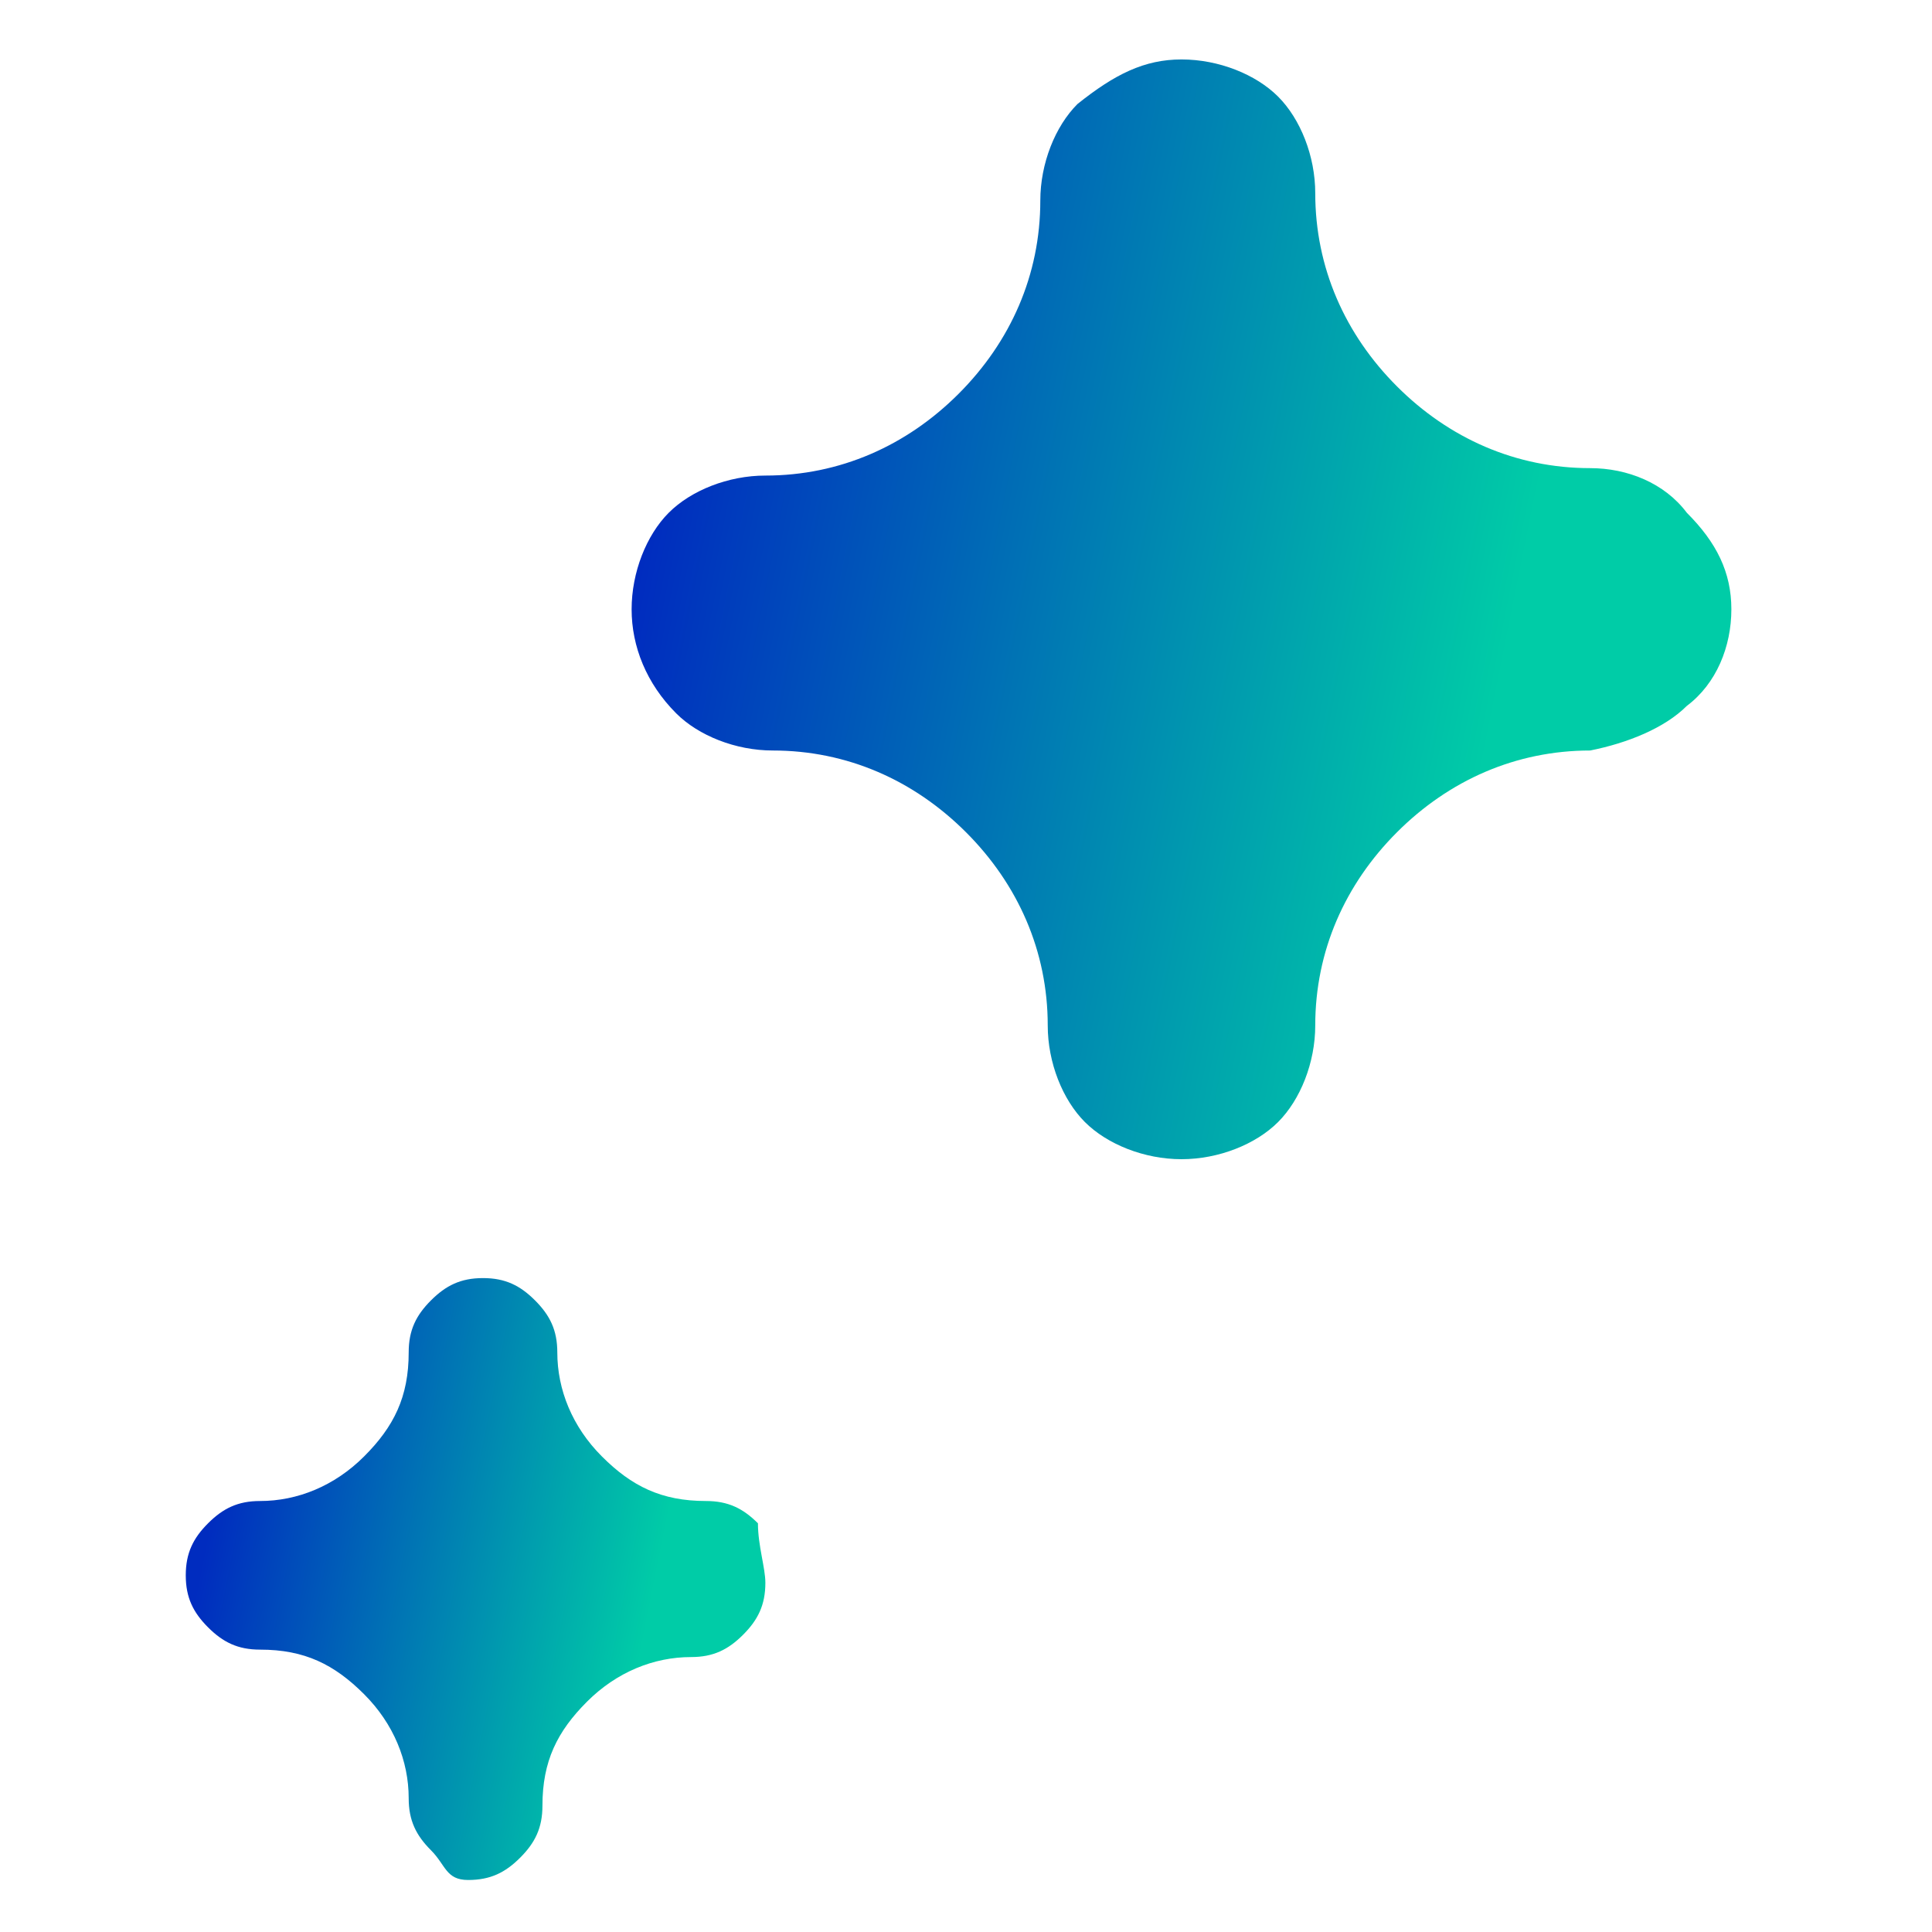 <?xml version="1.0" encoding="utf-8"?>
<!-- Generator: Adobe Illustrator 28.3.0, SVG Export Plug-In . SVG Version: 6.00 Build 0)  -->
<svg version="1.1" id="Capa_1" xmlns="http://www.w3.org/2000/svg" xmlns:xlink="http://www.w3.org/1999/xlink" x="0px" y="0px"
	 viewBox="0 0 26 26" style="enable-background:new 0 0 26 26;" xml:space="preserve">
<style type="text/css">
	.st0{fill:url(#SVGID_1_);}
	.st1{fill:url(#SVGID_00000083063404309624292470000006266343247070911875_);}
</style>
<linearGradient id="SVGID_1_" gradientUnits="userSpaceOnUse" x1="8.784" y1="19.081" x2="20.206" y2="16.797" gradientTransform="matrix(1 0 0 -1 0 25.89)">
	<stop  offset="0" style="stop-color:#002CBF"/>
	<stop  offset="1" style="stop-color:#00CCA7"/>
</linearGradient>
<path class="st0" d="M23.3,8.2c0,0.5-0.2,1-0.6,1.3c-0.3,0.3-0.8,0.5-1.3,0.6c-1,0-1.9,0.4-2.6,1.1c-0.7,0.7-1.1,1.6-1.1,2.6
	c0,0.5-0.2,1-0.5,1.3c-0.3,0.3-0.8,0.5-1.3,0.5c-0.5,0-1-0.2-1.3-0.5c-0.3-0.3-0.5-0.8-0.5-1.3c0-1-0.4-1.9-1.1-2.6
	c-0.7-0.7-1.6-1.1-2.6-1.1c-0.5,0-1-0.2-1.3-0.5C8.7,9.2,8.5,8.7,8.5,8.2c0-0.5,0.2-1,0.5-1.3c0.3-0.3,0.8-0.5,1.3-0.5
	c1,0,1.9-0.4,2.6-1.1c0.7-0.7,1.1-1.6,1.1-2.6c0-0.5,0.2-1,0.5-1.3C15,1,15.4,0.8,15.9,0.8c0.5,0,1,0.2,1.3,0.5
	c0.3,0.3,0.5,0.8,0.5,1.3c0,1,0.4,1.9,1.1,2.6c0.7,0.7,1.6,1.1,2.6,1.1c0.5,0,1,0.2,1.3,0.6C23.1,7.3,23.3,7.7,23.3,8.2z"/>
<linearGradient id="SVGID_00000161626255162668698920000009788460034046161073_" gradientUnits="userSpaceOnUse" x1="2.801" y1="5.289" x2="8.719" y2="4.105" gradientTransform="matrix(1 0 0 -1 0 25.89)">
	<stop  offset="0" style="stop-color:#002CBF"/>
	<stop  offset="1" style="stop-color:#00CCA7"/>
</linearGradient>
<path style="fill:url(#SVGID_00000161626255162668698920000009788460034046161073_);" d="M10.3,21.3c0,0.3-0.1,0.5-0.3,0.7
	c-0.2,0.2-0.4,0.3-0.7,0.3c-0.5,0-1,0.2-1.4,0.6c-0.4,0.4-0.6,0.8-0.6,1.4c0,0.3-0.1,0.5-0.3,0.7c-0.2,0.2-0.4,0.3-0.7,0.3
	S6,25.1,5.8,24.9c-0.2-0.2-0.3-0.4-0.3-0.7c0-0.5-0.2-1-0.6-1.4c-0.4-0.4-0.8-0.6-1.4-0.6c-0.3,0-0.5-0.1-0.7-0.3
	c-0.2-0.2-0.3-0.4-0.3-0.7c0-0.3,0.1-0.5,0.3-0.7c0.2-0.2,0.4-0.3,0.7-0.3c0.5,0,1-0.2,1.4-0.6c0.4-0.4,0.6-0.8,0.6-1.4
	c0-0.3,0.1-0.5,0.3-0.7c0.2-0.2,0.4-0.3,0.7-0.3s0.5,0.1,0.7,0.3c0.2,0.2,0.3,0.4,0.3,0.7c0,0.5,0.2,1,0.6,1.4
	c0.4,0.4,0.8,0.6,1.4,0.6c0.3,0,0.5,0.1,0.7,0.3C10.2,20.8,10.3,21.1,10.3,21.3z"/>
</svg>
